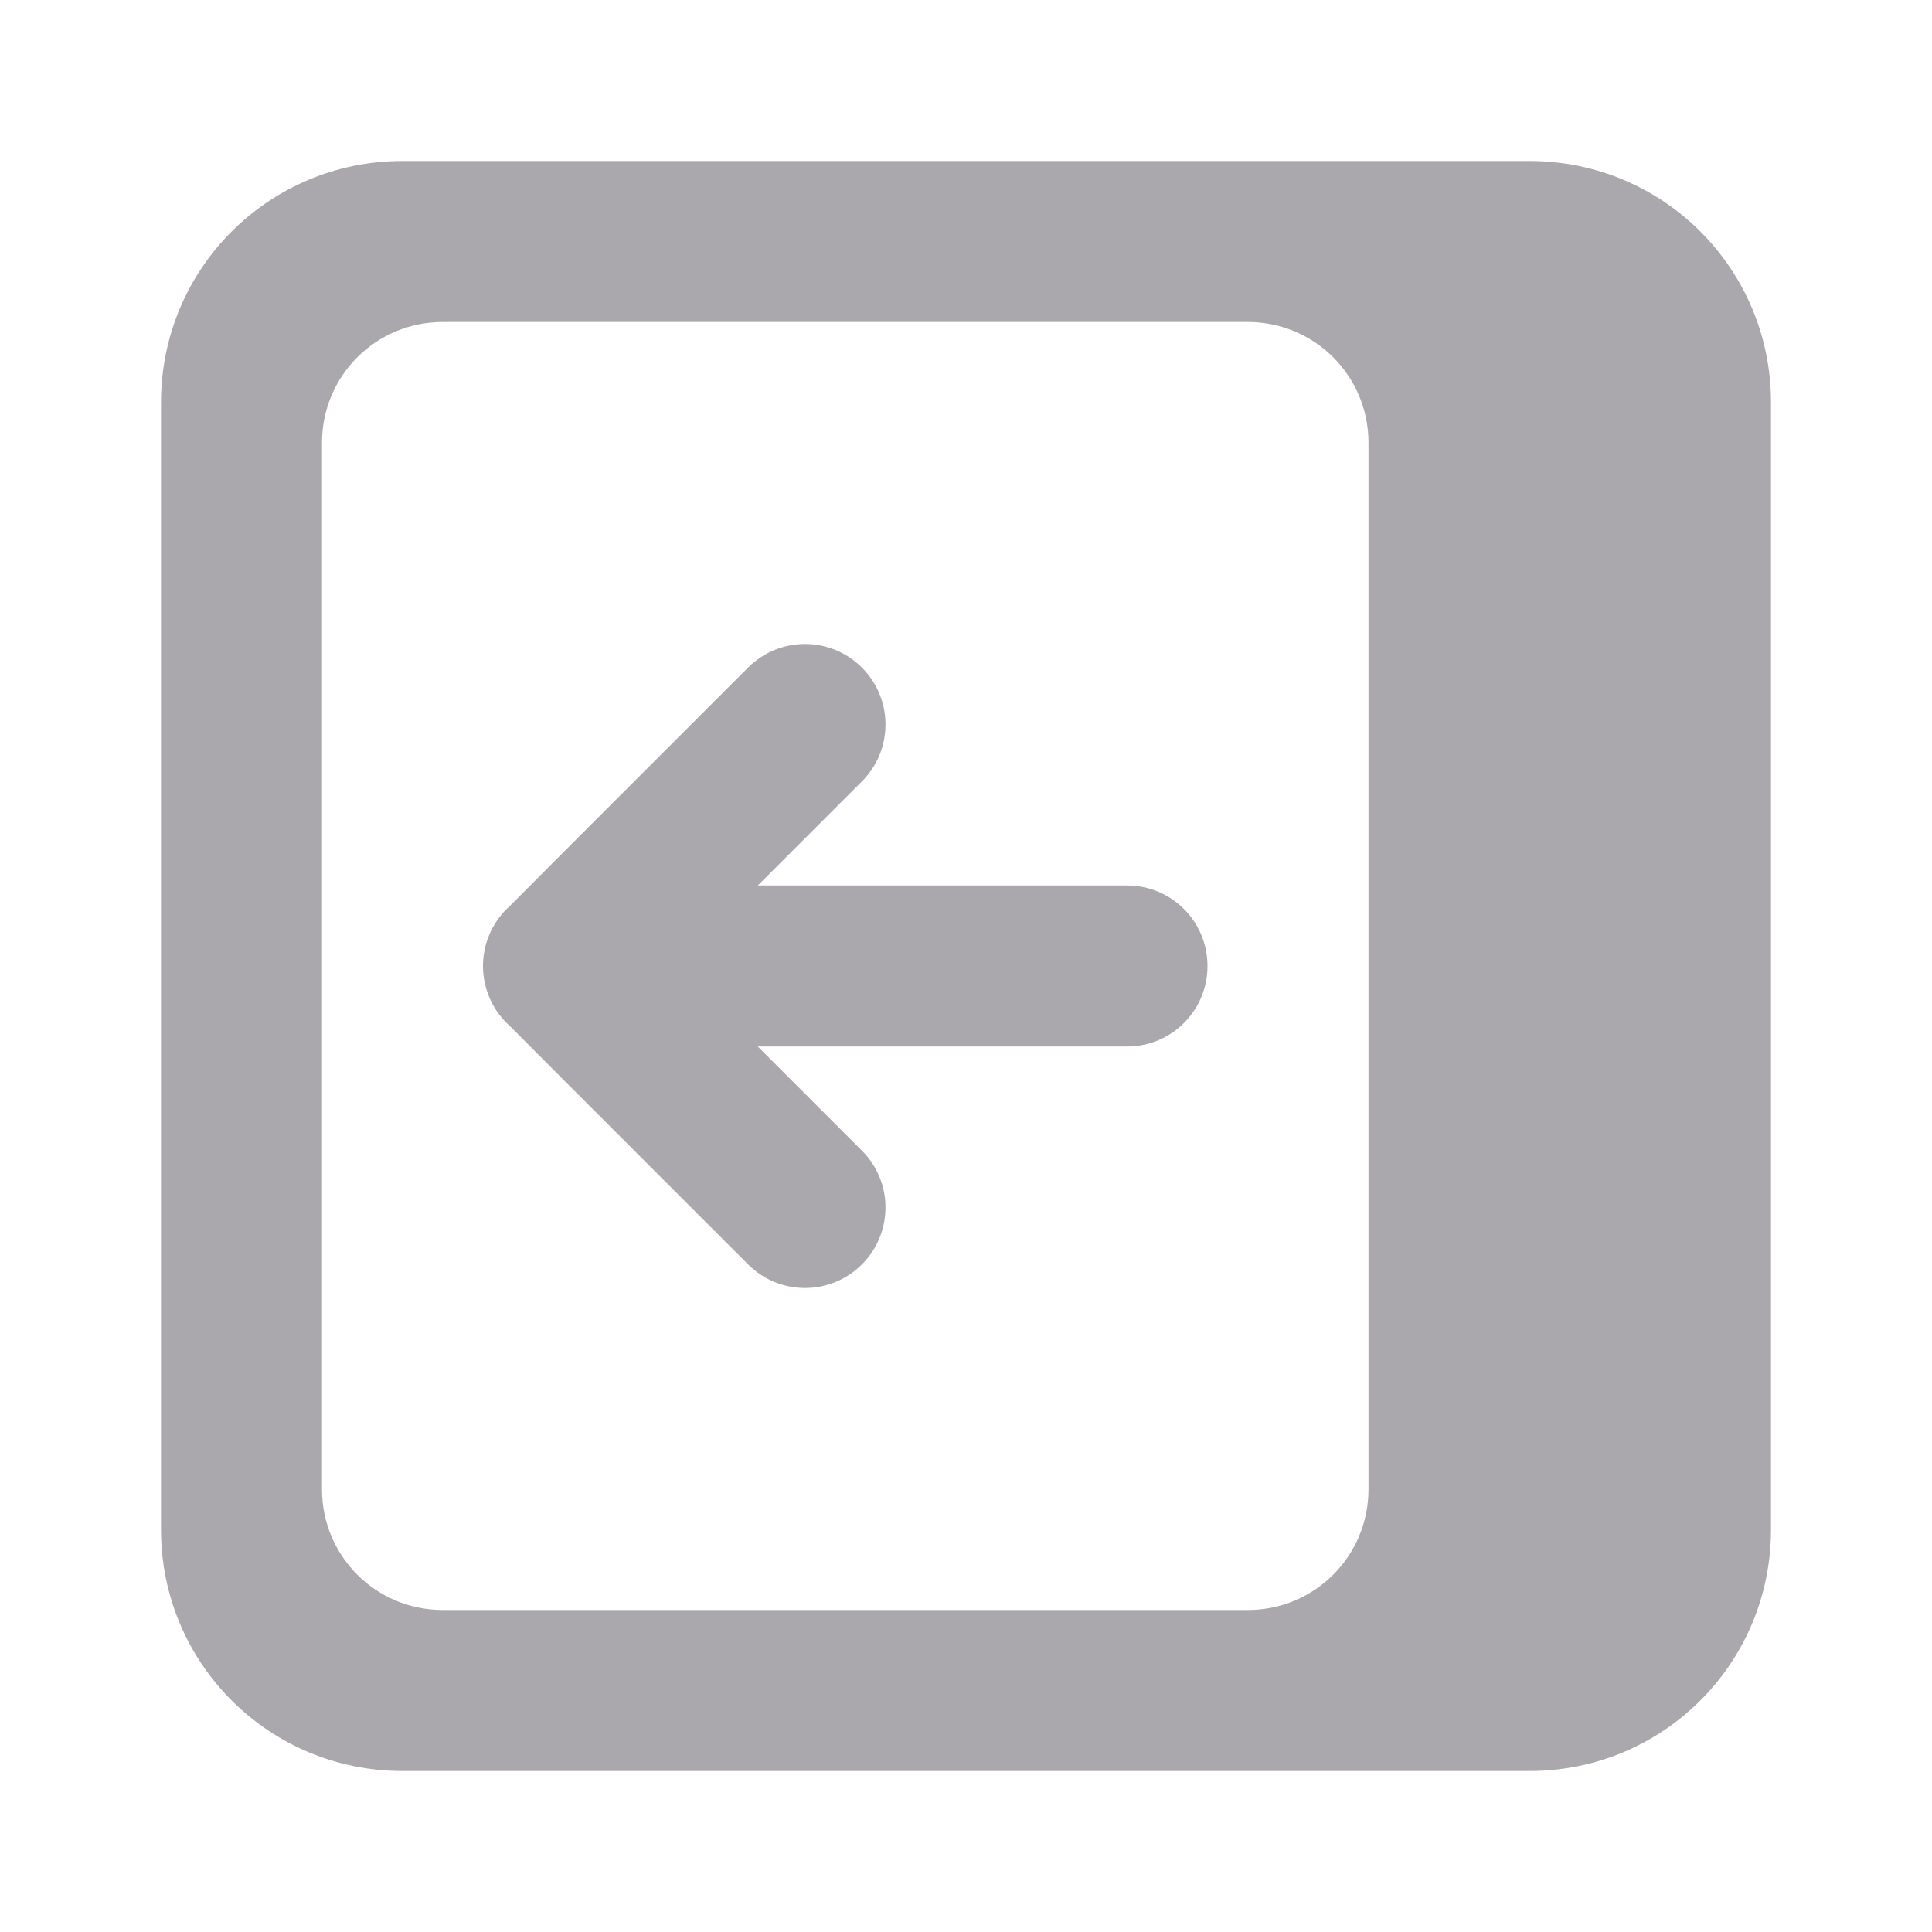 <svg viewBox="0 0 24 24" xmlns="http://www.w3.org/2000/svg"><g fill="#aaa8ac"><path d="m19 2c1.662 0 3 1.338 3 3v14c0 1.662-1.338 3-3 3h-14c-1.662 0-3-1.338-3-3v-14c0-1.662 1.338-3 3-3zm-3.5 2h-10c-.831 0-1.5.669-1.5 1.5v13c0 .831.669 1.5 1.5 1.5h10c.831 0 1.5-.669 1.5-1.5v-13c0-.831-.669-1.5-1.5-1.5z"/><path d="m10 8c.256 0 .512.098.707.293.195.195.293.451.293.707s-.098.512-.293.707l-1.293 1.293h4.586c.554 0 1 .446 1 1s-.446 1-1 1h-4.586l1.293 1.293c.195.195.293.451.293.707s-.098.512-.293.707c-.195.195-.451.293-.707.293s-.512-.098-.707-.293l-2.293-2.293-.672-.674-.025-.023c-.194-.188-.303-.447-.303-.717 0-.27.109-.529.303-.717l.025-.023.672-.674 2.293-2.293c.195-.195.451-.293.707-.293z"/></g></svg>